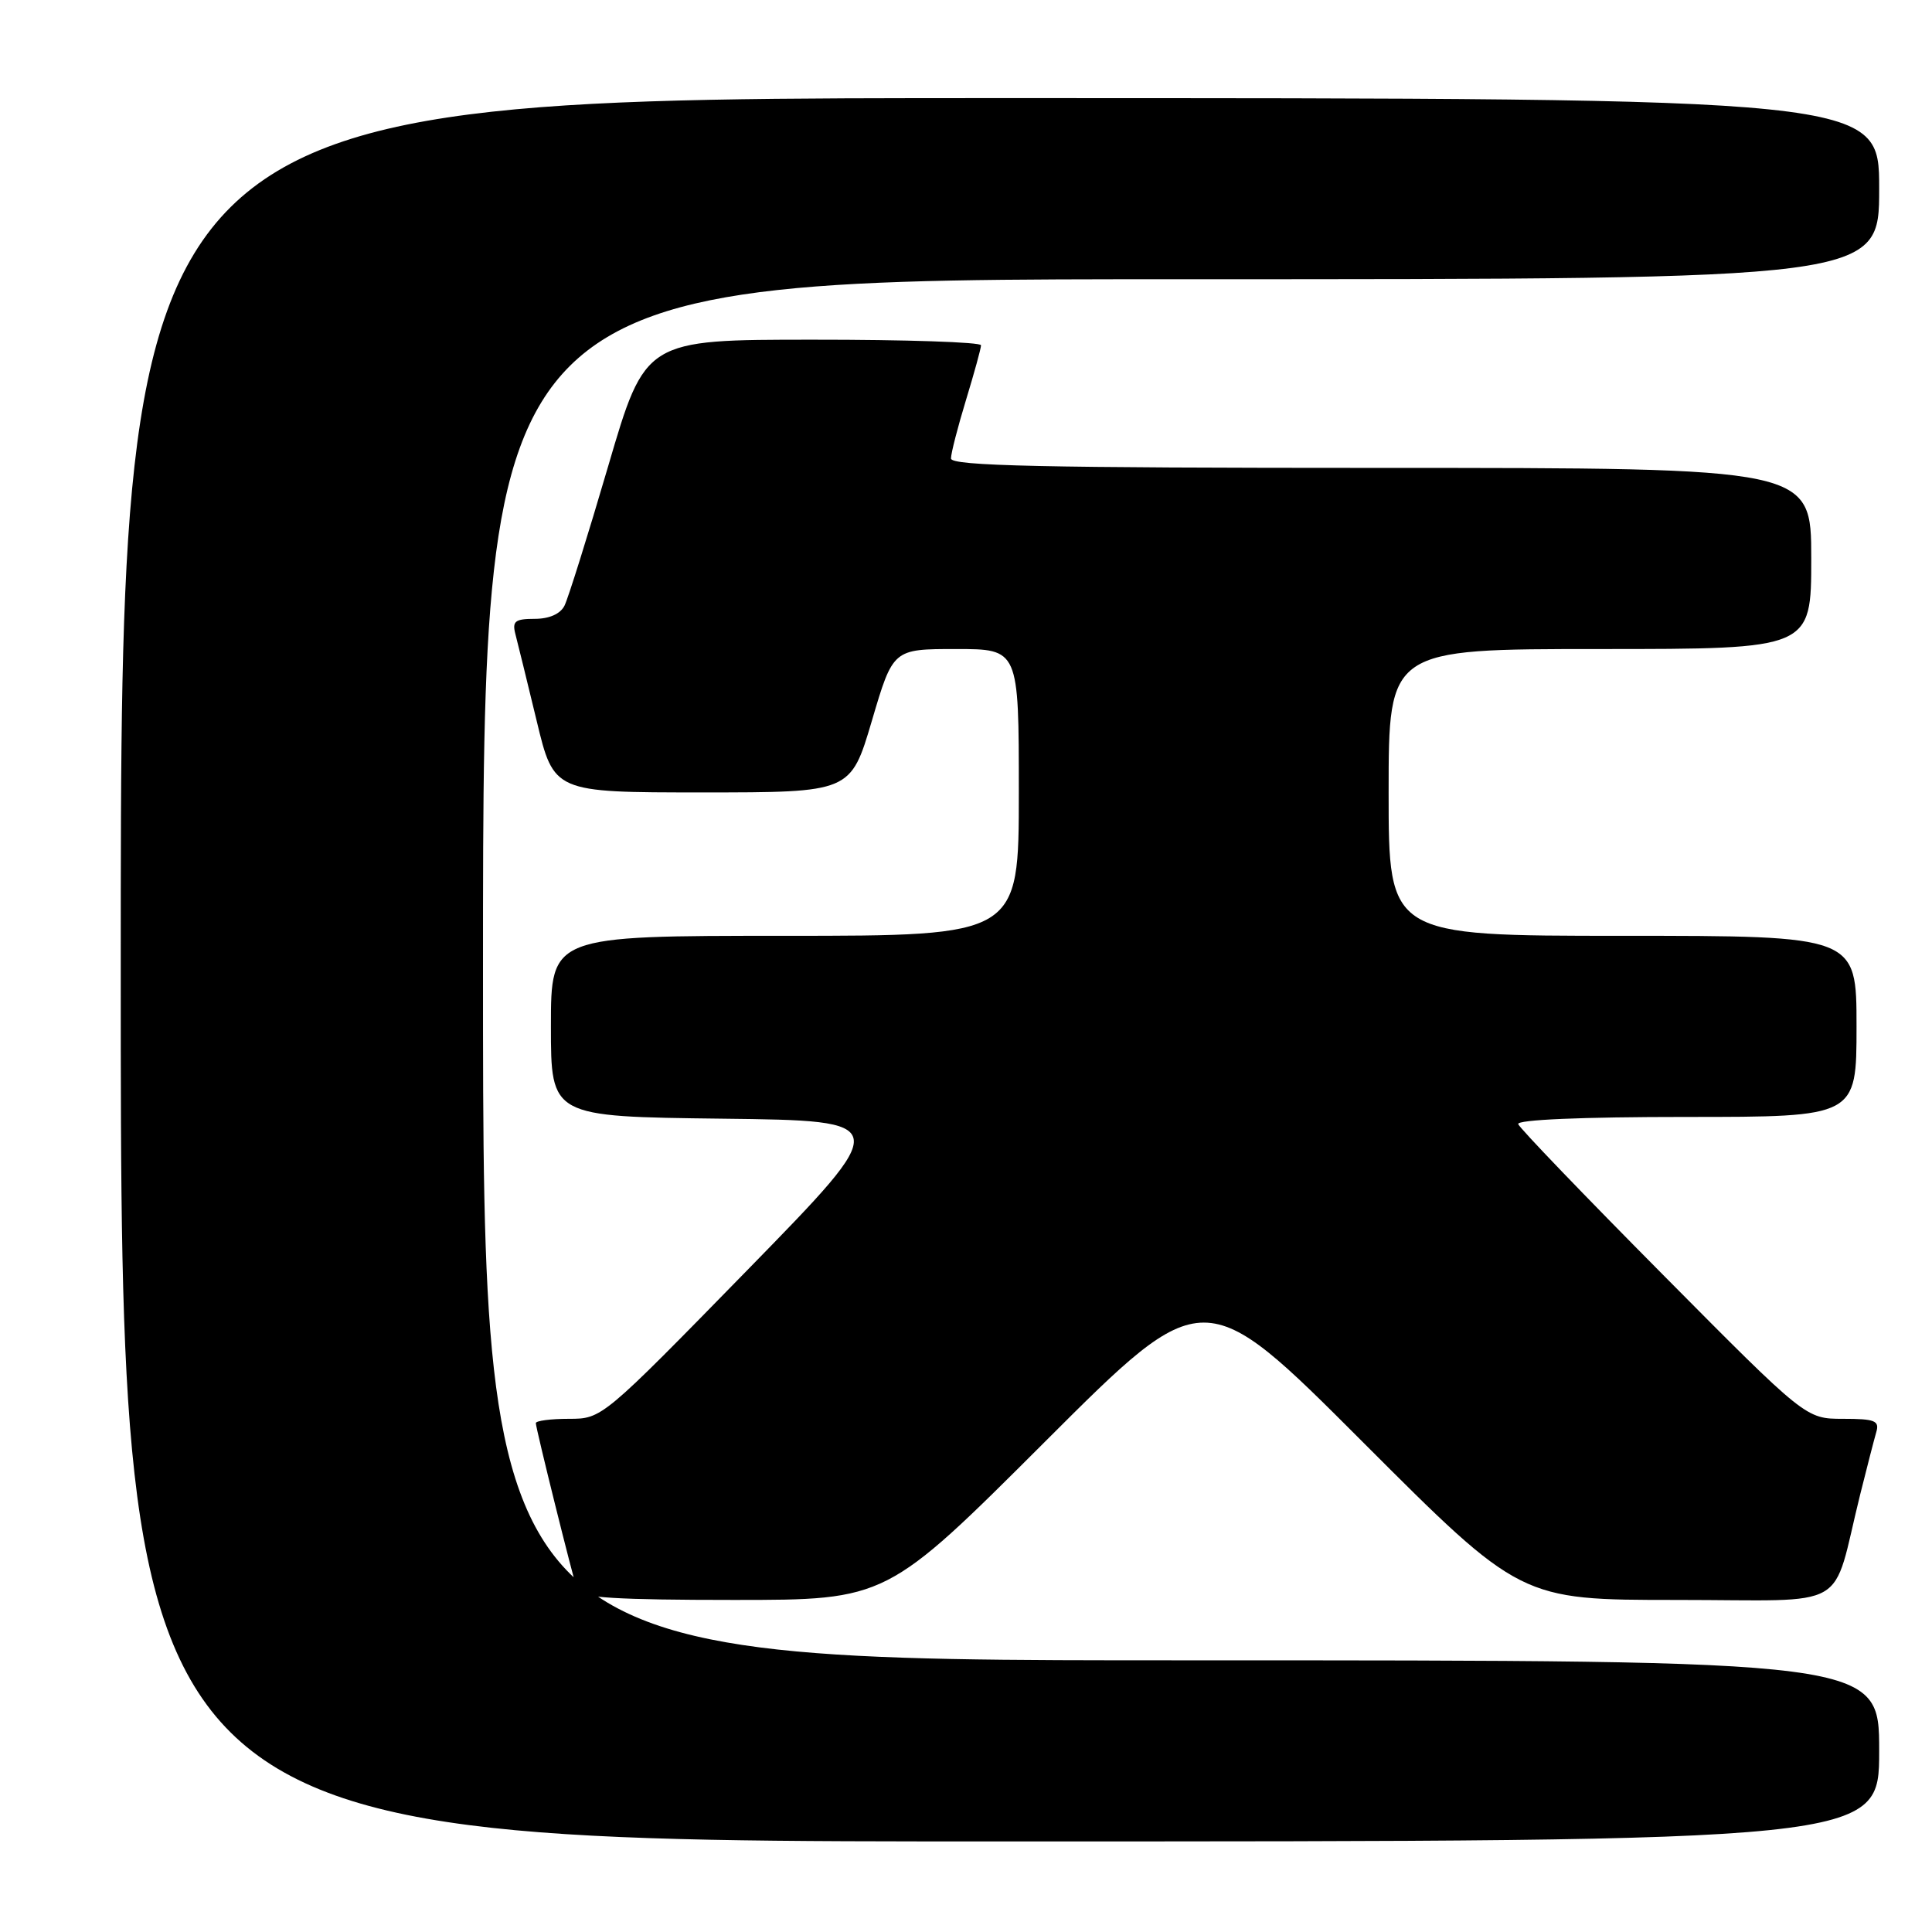 <?xml version="1.0" encoding="UTF-8" standalone="no"?>
<!DOCTYPE svg PUBLIC "-//W3C//DTD SVG 1.1//EN" "http://www.w3.org/Graphics/SVG/1.1/DTD/svg11.dtd" >
<svg xmlns="http://www.w3.org/2000/svg" xmlns:xlink="http://www.w3.org/1999/xlink" version="1.1" viewBox="0 0 256 256">
 <g >
 <path fill="currentColor"
d=" M 249.00 232.00 C 249.00 220.00 249.00 220.00 156.50 220.00 C 64.00 220.00 64.00 220.00 64.00 128.50 C 64.00 37.00 64.00 37.00 156.50 37.00 C 249.00 37.00 249.00 37.00 249.00 25.00 C 249.00 13.00 249.00 13.00 132.50 13.00 C 16.00 13.00 16.00 13.00 16.00 128.50 C 16.00 244.00 16.00 244.00 132.50 244.00 C 249.00 244.00 249.00 244.00 249.00 232.00 Z  M 138.50 191.00 C 159.52 170.00 159.52 170.00 180.50 191.00 C 201.48 212.00 201.48 212.00 222.20 212.00 C 245.62 212.00 242.58 213.75 246.49 198.00 C 247.38 194.43 248.34 190.71 248.62 189.75 C 249.06 188.25 248.43 188.00 244.21 188.00 C 239.28 188.00 239.28 188.00 220.39 168.95 C 210.00 158.48 201.35 149.48 201.17 148.95 C 200.96 148.37 209.55 148.00 223.42 148.00 C 246.00 148.00 246.00 148.00 246.00 136.00 C 246.00 124.00 246.00 124.00 215.00 124.00 C 184.00 124.00 184.00 124.00 184.00 105.00 C 184.00 86.00 184.00 86.00 212.00 86.00 C 240.00 86.00 240.00 86.00 240.00 74.00 C 240.00 62.00 240.00 62.00 183.00 62.00 C 138.06 62.00 126.00 61.74 126.01 60.75 C 126.01 60.06 126.91 56.58 128.00 53.00 C 129.09 49.42 129.99 46.16 129.99 45.75 C 130.00 45.34 119.99 45.00 107.75 45.01 C 85.50 45.01 85.50 45.01 80.59 61.76 C 77.89 70.97 75.28 79.29 74.80 80.25 C 74.25 81.35 72.78 82.00 70.85 82.00 C 68.25 82.00 67.85 82.32 68.29 84.01 C 68.58 85.12 69.85 90.29 71.11 95.51 C 73.39 105.00 73.39 105.00 93.06 105.00 C 112.72 105.00 112.72 105.00 115.53 95.50 C 118.33 86.00 118.33 86.00 126.67 86.00 C 135.00 86.00 135.00 86.00 135.00 105.00 C 135.00 124.00 135.00 124.00 104.00 124.00 C 73.00 124.00 73.00 124.00 73.00 135.98 C 73.00 147.96 73.00 147.96 95.68 148.23 C 118.36 148.50 118.36 148.50 99.07 168.25 C 79.79 187.98 79.77 188.00 75.39 188.00 C 72.97 188.00 71.00 188.26 71.00 188.57 C 71.00 189.26 75.90 208.99 76.51 210.75 C 76.83 211.69 81.89 212.00 97.21 212.00 C 117.48 212.00 117.48 212.00 138.50 191.00 Z "/>
</g>
</svg>